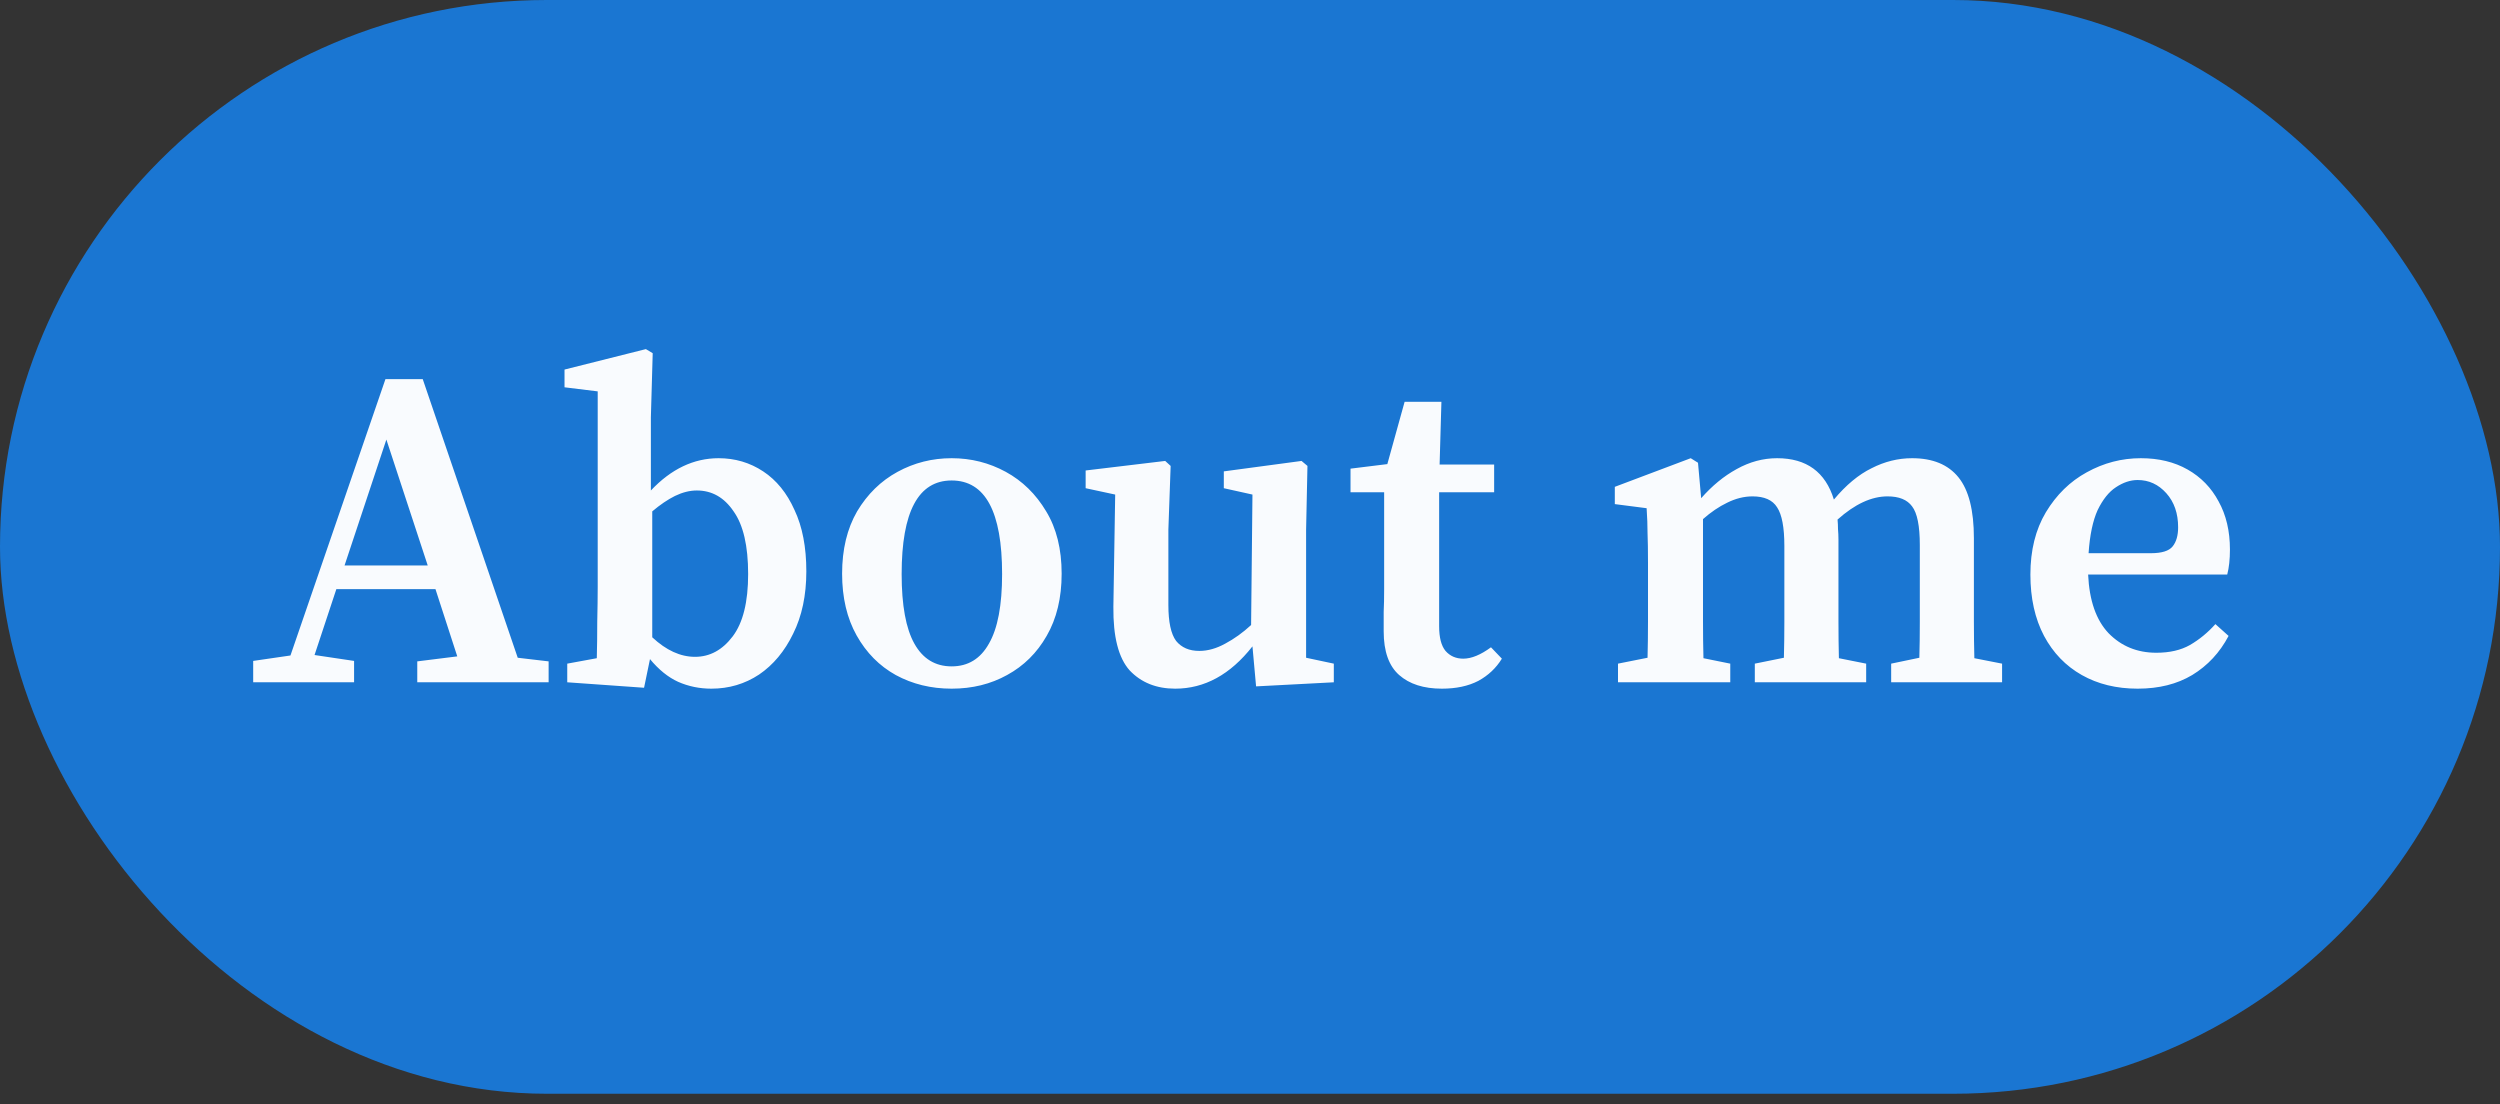 <svg width="120" height="53" viewBox="0 0 120 53" fill="none" xmlns="http://www.w3.org/2000/svg">
<rect x="0" y="0" width="120" height="53" fill="#333333" stroke="none"/>
<rect width="120" height="52.5" rx="26.25" fill="#1A76D2"/>
<path d="M18.546 21.099L16.538 27.143H20.531L18.546 21.099ZM12.153 32.75V31.724L13.942 31.463L18.502 18.197H20.291L24.851 31.572L26.334 31.746V32.75H20.029V31.746L21.949 31.506L20.902 28.277H16.145L15.098 31.441L16.996 31.724V32.75H12.153ZM27.228 32.75V31.855L28.646 31.594C28.661 31.055 28.668 30.474 28.668 29.848C28.682 29.208 28.69 28.648 28.69 28.168V18.786L27.097 18.59V17.739L31.002 16.757L31.33 16.954L31.242 20.03V23.543C32.217 22.51 33.301 21.994 34.493 21.994C35.279 21.994 35.992 22.204 36.632 22.626C37.272 23.048 37.773 23.666 38.137 24.481C38.515 25.281 38.704 26.263 38.704 27.426C38.704 28.576 38.493 29.572 38.072 30.416C37.664 31.259 37.119 31.914 36.435 32.379C35.752 32.83 34.988 33.056 34.144 33.056C33.577 33.056 33.046 32.946 32.551 32.728C32.072 32.51 31.621 32.146 31.199 31.637L30.915 33.012L27.228 32.75ZM33.446 23.543C33.111 23.543 32.762 23.63 32.399 23.805C32.05 23.979 31.686 24.226 31.308 24.546V30.59C31.977 31.215 32.661 31.528 33.359 31.528C34.072 31.528 34.675 31.201 35.17 30.546C35.664 29.892 35.911 28.895 35.911 27.557C35.911 26.204 35.679 25.201 35.213 24.546C34.762 23.877 34.173 23.543 33.446 23.543ZM45.679 33.056C44.69 33.056 43.795 32.837 42.995 32.401C42.21 31.965 41.584 31.332 41.119 30.503C40.654 29.674 40.421 28.684 40.421 27.535C40.421 26.372 40.661 25.375 41.141 24.546C41.636 23.717 42.283 23.084 43.083 22.648C43.883 22.212 44.748 21.994 45.679 21.994C46.61 21.994 47.475 22.212 48.276 22.648C49.075 23.084 49.723 23.717 50.217 24.546C50.712 25.361 50.959 26.357 50.959 27.535C50.959 28.699 50.719 29.695 50.239 30.524C49.774 31.339 49.141 31.965 48.341 32.401C47.556 32.837 46.668 33.056 45.679 33.056ZM45.679 31.986C46.465 31.986 47.061 31.623 47.468 30.895C47.89 30.168 48.101 29.055 48.101 27.557C48.101 24.561 47.294 23.063 45.679 23.063C44.079 23.063 43.279 24.561 43.279 27.557C43.279 29.055 43.483 30.168 43.89 30.895C44.297 31.623 44.894 31.986 45.679 31.986ZM60.292 32.946L60.118 31.026C59.056 32.379 57.82 33.056 56.409 33.056C55.507 33.056 54.78 32.764 54.227 32.183C53.689 31.586 53.427 30.568 53.442 29.128L53.529 23.739L52.111 23.434V22.583L55.929 22.125L56.191 22.364L56.082 25.419V29.041C56.082 29.855 56.205 30.43 56.453 30.765C56.714 31.084 57.085 31.244 57.565 31.244C57.972 31.244 58.387 31.128 58.809 30.895C59.245 30.663 59.66 30.364 60.053 30.001L60.118 23.739L58.743 23.434V22.626L62.474 22.125L62.758 22.364L62.693 25.419V31.572L64.023 31.855V32.75L60.292 32.946ZM69.21 33.056C68.337 33.056 67.654 32.837 67.159 32.401C66.665 31.965 66.417 31.266 66.417 30.306C66.417 29.972 66.417 29.659 66.417 29.368C66.432 29.063 66.439 28.699 66.439 28.277V23.63H64.825V22.495L66.592 22.277L67.421 19.288H69.188L69.101 22.299H71.719V23.63H69.079V30.066C69.079 30.605 69.181 30.997 69.385 31.244C69.603 31.492 69.886 31.616 70.236 31.616C70.628 31.616 71.072 31.434 71.567 31.07L72.09 31.616C71.814 32.066 71.436 32.423 70.956 32.684C70.476 32.932 69.894 33.056 69.21 33.056ZM77.664 32.75V31.855L79.082 31.572C79.096 31.034 79.104 30.452 79.104 29.826C79.104 29.186 79.104 28.634 79.104 28.168V27.012C79.104 26.416 79.096 25.943 79.082 25.594C79.082 25.23 79.067 24.83 79.038 24.394L77.511 24.197V23.368L81.155 21.994L81.504 22.212L81.656 23.914C82.18 23.317 82.747 22.852 83.358 22.517C83.984 22.168 84.631 21.994 85.3 21.994C86.711 21.994 87.62 22.655 88.027 23.979C88.609 23.281 89.213 22.779 89.838 22.474C90.464 22.154 91.111 21.994 91.78 21.994C92.769 21.994 93.511 22.299 94.005 22.91C94.5 23.521 94.747 24.495 94.747 25.834V28.168C94.747 28.663 94.747 29.223 94.747 29.848C94.747 30.459 94.755 31.041 94.769 31.594L96.1 31.855V32.75H90.776V31.855L92.129 31.572C92.144 31.034 92.151 30.459 92.151 29.848C92.151 29.223 92.151 28.663 92.151 28.168V26.161C92.151 25.244 92.027 24.626 91.78 24.306C91.547 23.986 91.155 23.826 90.602 23.826C89.831 23.826 89.031 24.197 88.202 24.939C88.216 25.084 88.224 25.237 88.224 25.397C88.238 25.557 88.246 25.724 88.246 25.899V28.168C88.246 28.663 88.246 29.223 88.246 29.848C88.246 30.459 88.253 31.041 88.267 31.594L89.576 31.855V32.75H84.231V31.855L85.627 31.572C85.642 31.034 85.649 30.459 85.649 29.848C85.649 29.223 85.649 28.663 85.649 28.168V26.204C85.649 25.317 85.533 24.699 85.3 24.35C85.082 24.001 84.689 23.826 84.122 23.826C83.715 23.826 83.307 23.928 82.9 24.132C82.507 24.321 82.122 24.583 81.744 24.917V28.168C81.744 28.648 81.744 29.201 81.744 29.826C81.744 30.452 81.751 31.041 81.766 31.594L83.053 31.855V32.75H77.664ZM102.608 23.041C102.259 23.041 101.91 23.157 101.561 23.39C101.227 23.608 100.936 23.972 100.688 24.481C100.456 24.99 100.31 25.681 100.252 26.554H103.241C103.765 26.554 104.114 26.445 104.288 26.226C104.463 26.008 104.55 25.703 104.55 25.31C104.55 24.641 104.361 24.096 103.983 23.674C103.605 23.252 103.147 23.041 102.608 23.041ZM102.608 33.056C101.59 33.056 100.696 32.837 99.925 32.401C99.154 31.965 98.55 31.339 98.114 30.524C97.677 29.695 97.459 28.714 97.459 27.579C97.459 26.416 97.707 25.419 98.201 24.59C98.71 23.746 99.365 23.106 100.165 22.67C100.979 22.219 101.845 21.994 102.761 21.994C103.619 21.994 104.368 22.175 105.008 22.539C105.648 22.903 106.143 23.412 106.492 24.066C106.856 24.721 107.037 25.492 107.037 26.379C107.037 26.845 106.994 27.244 106.907 27.579H100.23C100.288 28.83 100.616 29.768 101.212 30.394C101.823 31.019 102.587 31.332 103.503 31.332C104.143 31.332 104.681 31.208 105.117 30.961C105.568 30.699 105.976 30.364 106.339 29.957L106.972 30.524C106.55 31.325 105.968 31.95 105.227 32.401C104.499 32.837 103.627 33.056 102.608 33.056Z" fill="white" fill-opacity="0.97"/>
</svg>
